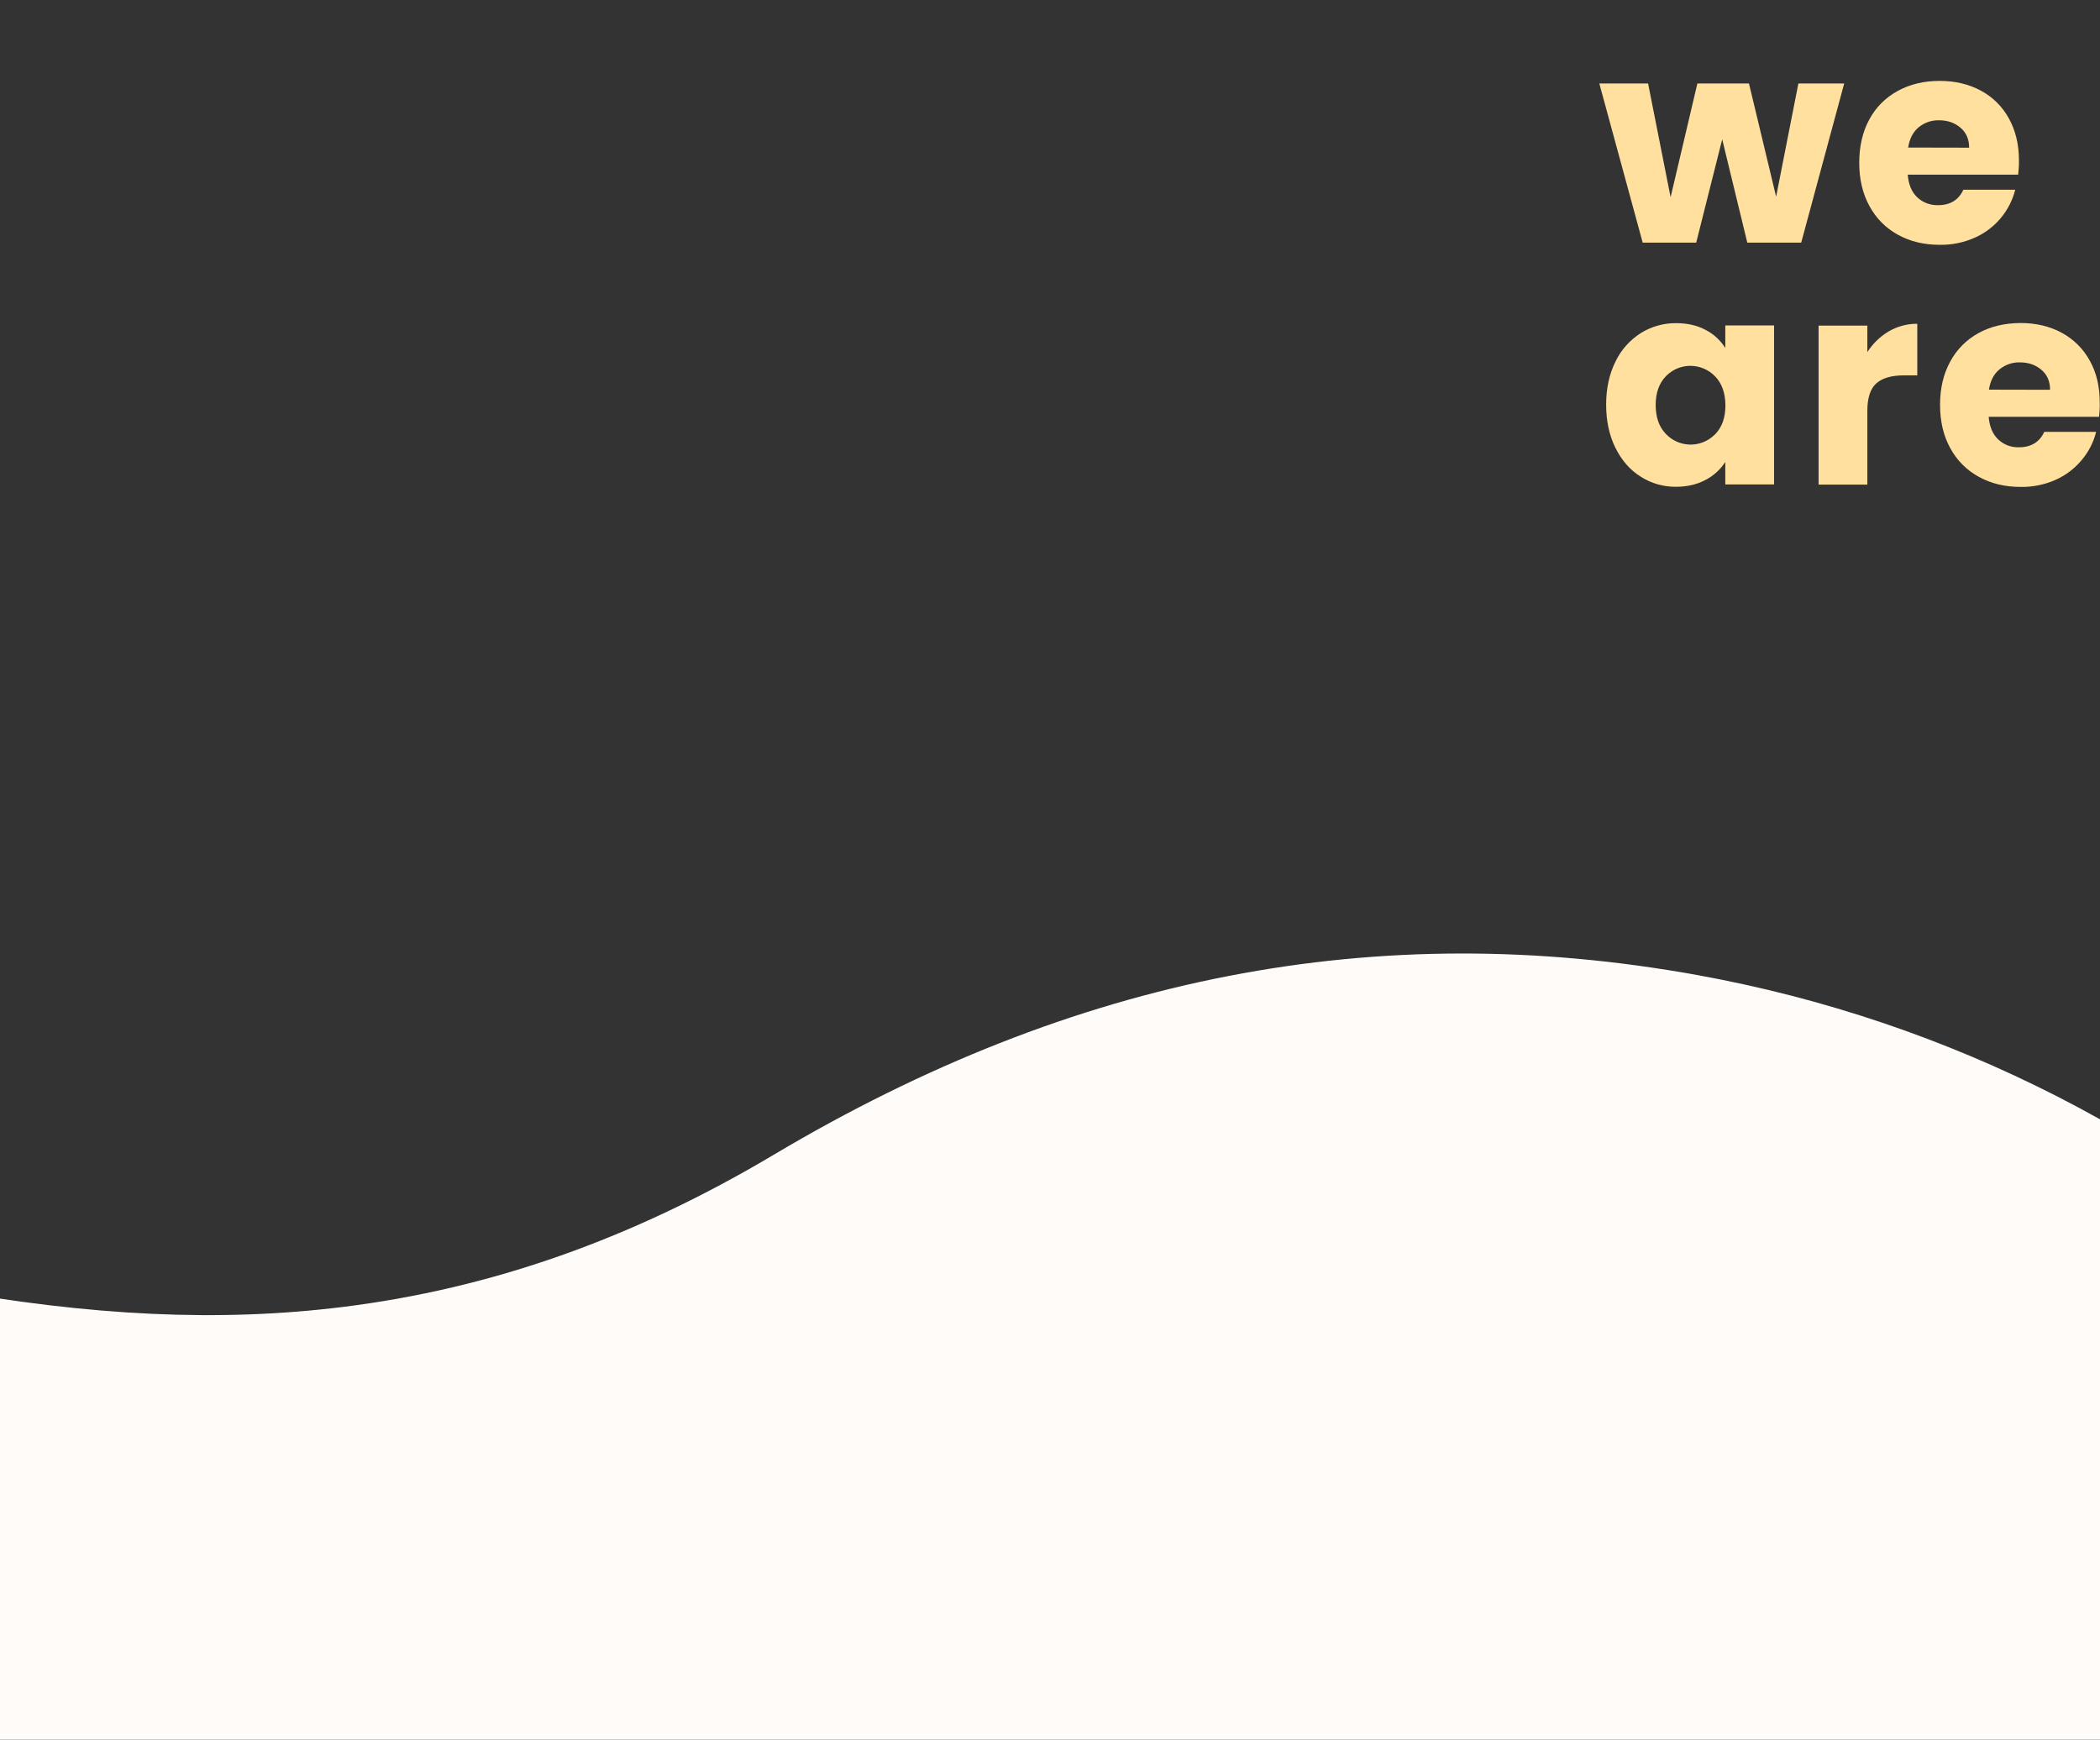 <?xml version="1.0" encoding="utf-8"?>
<!-- Generator: Adobe Illustrator 23.0.3, SVG Export Plug-In . SVG Version: 6.00 Build 0)  -->
<svg version="1.1" id="Layer_1" xmlns="http://www.w3.org/2000/svg" xmlns:xlink="http://www.w3.org/1999/xlink" x="0px" y="0px"
	 viewBox="0 0 1632 1352.3" style="enable-background:new 0 0 1632 1352.3;" xml:space="preserve">
<rect x="0" y="0" width="1632" height="1352.3" fill="#333333" stroke="none"/>
<style type="text/css">
	.st0{fill:#FFE09E;}
	.st1{clip-path:url(#SVGID_2_);}
	.st2{fill:#FFFBF8;}
</style>
<title>HELLOLAMA_web elemek</title>
<polygon class="st0" points="1433.2,64.9 1399.8,188.6 1357.9,188.6 1338.4,108.3 1318.2,188.6 1276.6,188.6 1242.9,64.9 
	1280.8,64.9 1298.3,153.3 1319.1,64.9 1359.2,64.9 1380.3,152.9 1397.6,64.9 "/>
<path class="st0" d="M1568.4,135.8h-85.8c0.6,7.7,3.1,13.6,7.4,17.6c4.3,4.1,10.1,6.2,16.1,6.1c9.5,0,16-4,19.7-12h40.3
	c-2,8.1-5.9,15.6-11.2,22c-5.5,6.6-12.4,11.8-20.3,15.3c-8.6,3.8-17.9,5.7-27.3,5.5c-12.1,0-22.9-2.6-32.3-7.8
	c-9.4-5.1-17-12.8-22.1-22.2c-5.3-9.6-8-20.8-8-33.7s2.6-24.1,7.8-33.7c5-9.4,12.7-17.1,22.1-22.2c9.4-5.2,20.3-7.8,32.6-7.8
	c12,0,22.6,2.5,31.9,7.5c9.2,4.9,16.8,12.4,21.8,21.5c5.2,9.3,7.9,20.2,7.9,32.6C1569.1,128.4,1568.8,132.1,1568.4,135.8
	 M1530.3,114.8c0-6.5-2.2-11.7-6.7-15.5c-4.4-3.8-10-5.8-16.6-5.8c-5.8-0.2-11.5,1.8-16,5.5c-4.4,3.7-7,8.9-8.1,15.7L1530.3,114.8z"
	/>
<path class="st0" d="M1255.4,281.2c4.3-9.1,11.1-16.7,19.6-22.2c8.3-5.2,17.9-7.9,27.7-7.8c8.7,0,16.4,1.8,22.9,5.3
	c6.2,3.2,11.5,8.1,15.2,14v-17.5h37.9v123.6h-37.9v-17.5c-3.8,5.9-9.1,10.7-15.4,14c-6.6,3.5-14.2,5.3-22.9,5.3
	c-9.7,0.1-19.3-2.6-27.5-7.9c-8.3-5.2-14.8-12.7-19.6-22.4c-4.8-9.7-7.2-20.9-7.2-33.6C1248.2,302,1250.6,290.9,1255.4,281.2
	 M1332.9,292.6c-10.2-10.6-27-11-37.6-0.8c-0.2,0.2-0.5,0.5-0.7,0.7c-5.2,5.4-7.9,12.8-7.9,22.3c0,9.5,2.6,17,7.9,22.5
	c10,10.6,26.7,11.1,37.3,1.2c0.4-0.3,0.7-0.7,1.1-1c5.3-5.5,7.9-12.9,7.9-22.4C1340.8,305.5,1338.2,298,1332.9,292.6"/>
<path class="st0" d="M1467.8,257.6c6.7-3.9,14.4-6,22.2-5.9v40.1h-10.4c-9.5,0-16.6,2-21.3,6.1c-4.7,4.1-7.1,11.2-7.1,21.4v57.4
	h-37.9V253.1h37.9v20.6C1455.4,267.1,1461.1,261.6,1467.8,257.6"/>
<path class="st0" d="M1631.3,324h-85.8c0.6,7.7,3.1,13.5,7.4,17.6c4.3,4.1,10.1,6.3,16.1,6.1c9.4,0,16-4,19.7-12h40.3
	c-2,8.1-5.9,15.6-11.2,21.9c-5.5,6.6-12.4,11.9-20.3,15.4c-8.6,3.8-17.9,5.7-27.3,5.5c-12.1,0-22.9-2.6-32.3-7.8
	c-9.4-5.1-17.1-12.8-22.2-22.2c-5.3-9.6-8-20.8-8-33.7s2.6-24.1,7.9-33.7c5-9.4,12.7-17.1,22-22.2c9.5-5.2,20.3-7.7,32.6-7.8
	c12,0,22.6,2.5,31.9,7.5c9.2,4.9,16.8,12.4,21.8,21.5c5.3,9.3,7.9,20.2,7.9,32.6C1631.9,316.7,1631.7,320.4,1631.3,324 M1593.2,303
	c0-6.5-2.2-11.7-6.7-15.5c-4.4-3.8-10-5.8-16.6-5.8c-5.9-0.2-11.6,1.8-16.1,5.5c-4.4,3.7-7.1,8.9-8.1,15.7L1593.2,303z"/>
<g>
	<defs>
		<rect id="SVGID_1_" y="652.7" width="1632" height="699.6"/>
	</defs>
	<clipPath id="SVGID_2_">
		<use xlink:href="#SVGID_1_"  style="overflow:visible;"/>
	</clipPath>
	<g class="st1">
		<path class="st2" d="M-623.7,555.9c25.4,56.1,57.2,109,94.8,157.8c37.7,48.9,81.3,93,129.6,131.4
			c100.7,79.8,218.8,132.4,350.9,156.4c119.4,21.7,219.3,26.3,314.6,14.5c115.6-14.3,225.3-53,335.2-118.4
			c233.9-139.1,468.7-184.7,717.8-139.6c196.4,35.6,376.1,127.5,519.6,265.6v2090.5H-623.7V555.9z"/>
	</g>
</g>
</svg>
